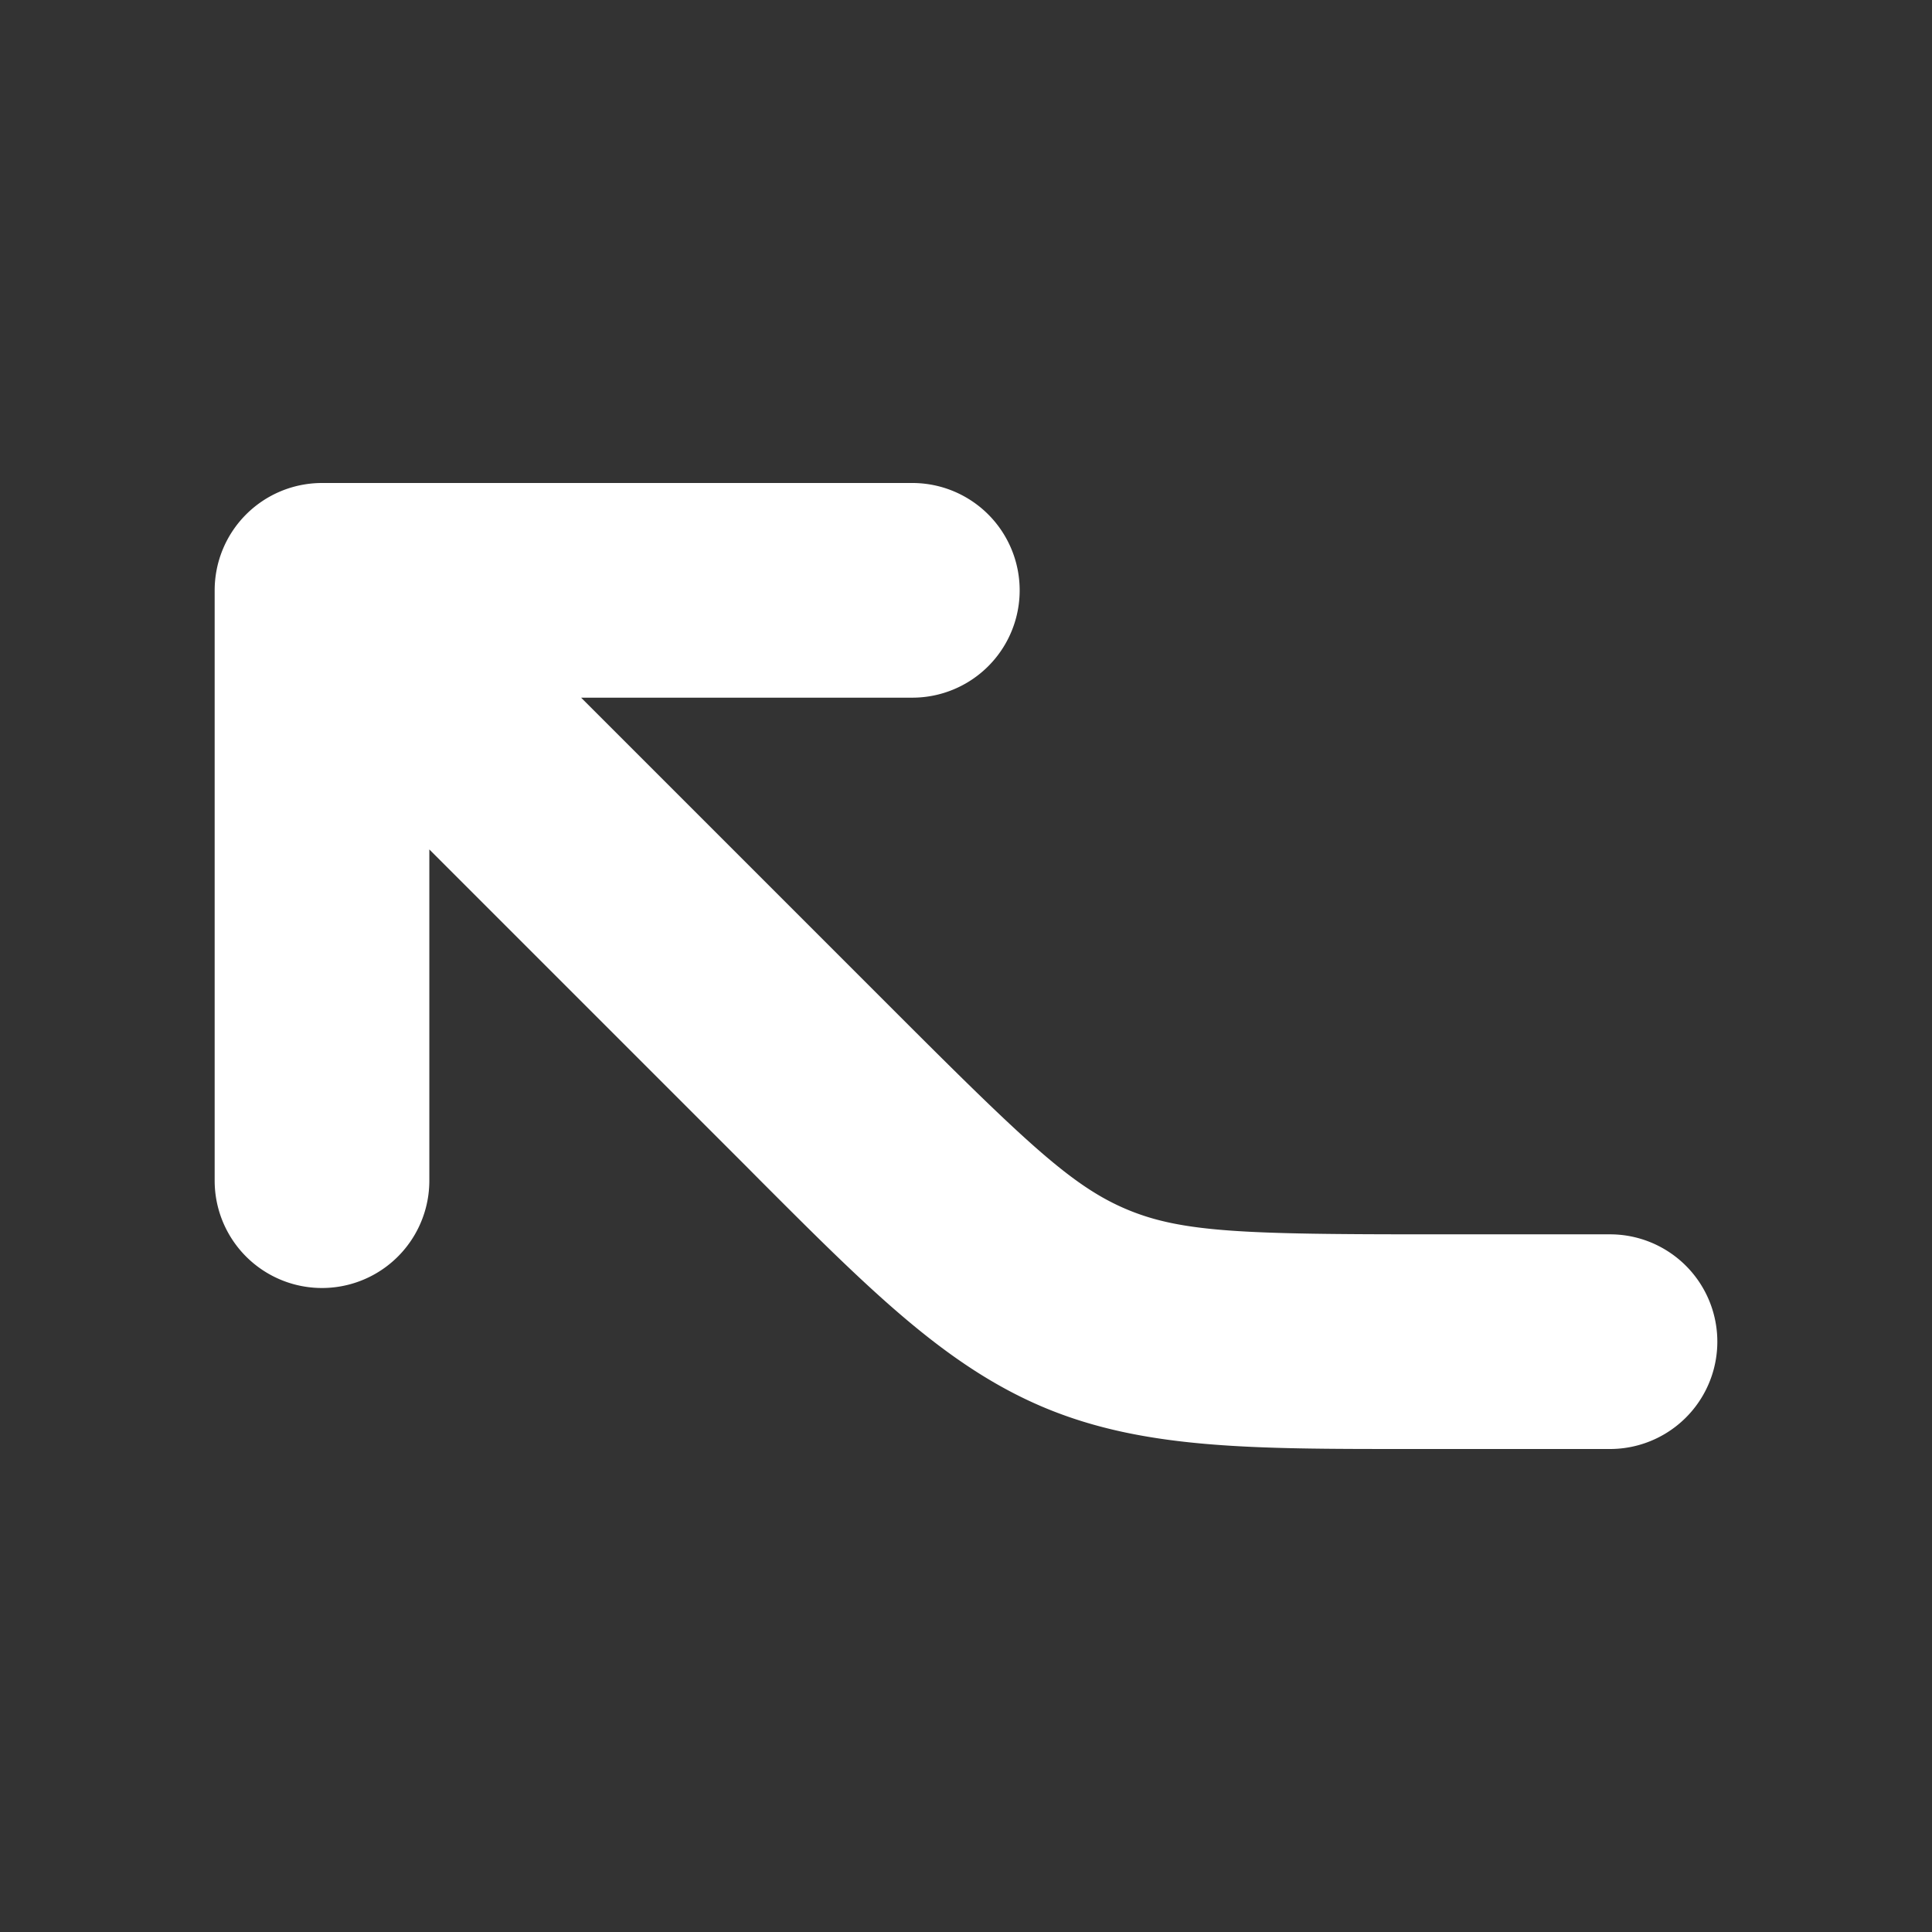 <svg width="18" height="18" fill="none" xmlns="http://www.w3.org/2000/svg"><rect width="100%" height="100%" fill="#333333" stroke="none"/><path fill-rule="evenodd" clip-rule="evenodd" d="M10.509 11.272c.508.21 1.088.228 2.805.228H15a1 1 0 1 1 0 2h-1.876c-1.45 0-2.459.001-3.38-.38-.922-.382-1.635-1.095-2.66-2.121l-.134-.135L4 7.914V11a1 1 0 1 1-2 0V5.5a1 1 0 0 1 1-1h5.5a1 1 0 0 1 0 2H5.414l2.95 2.95c1.214 1.214 1.636 1.611 2.145 1.822z" fill="#fff"/></svg>